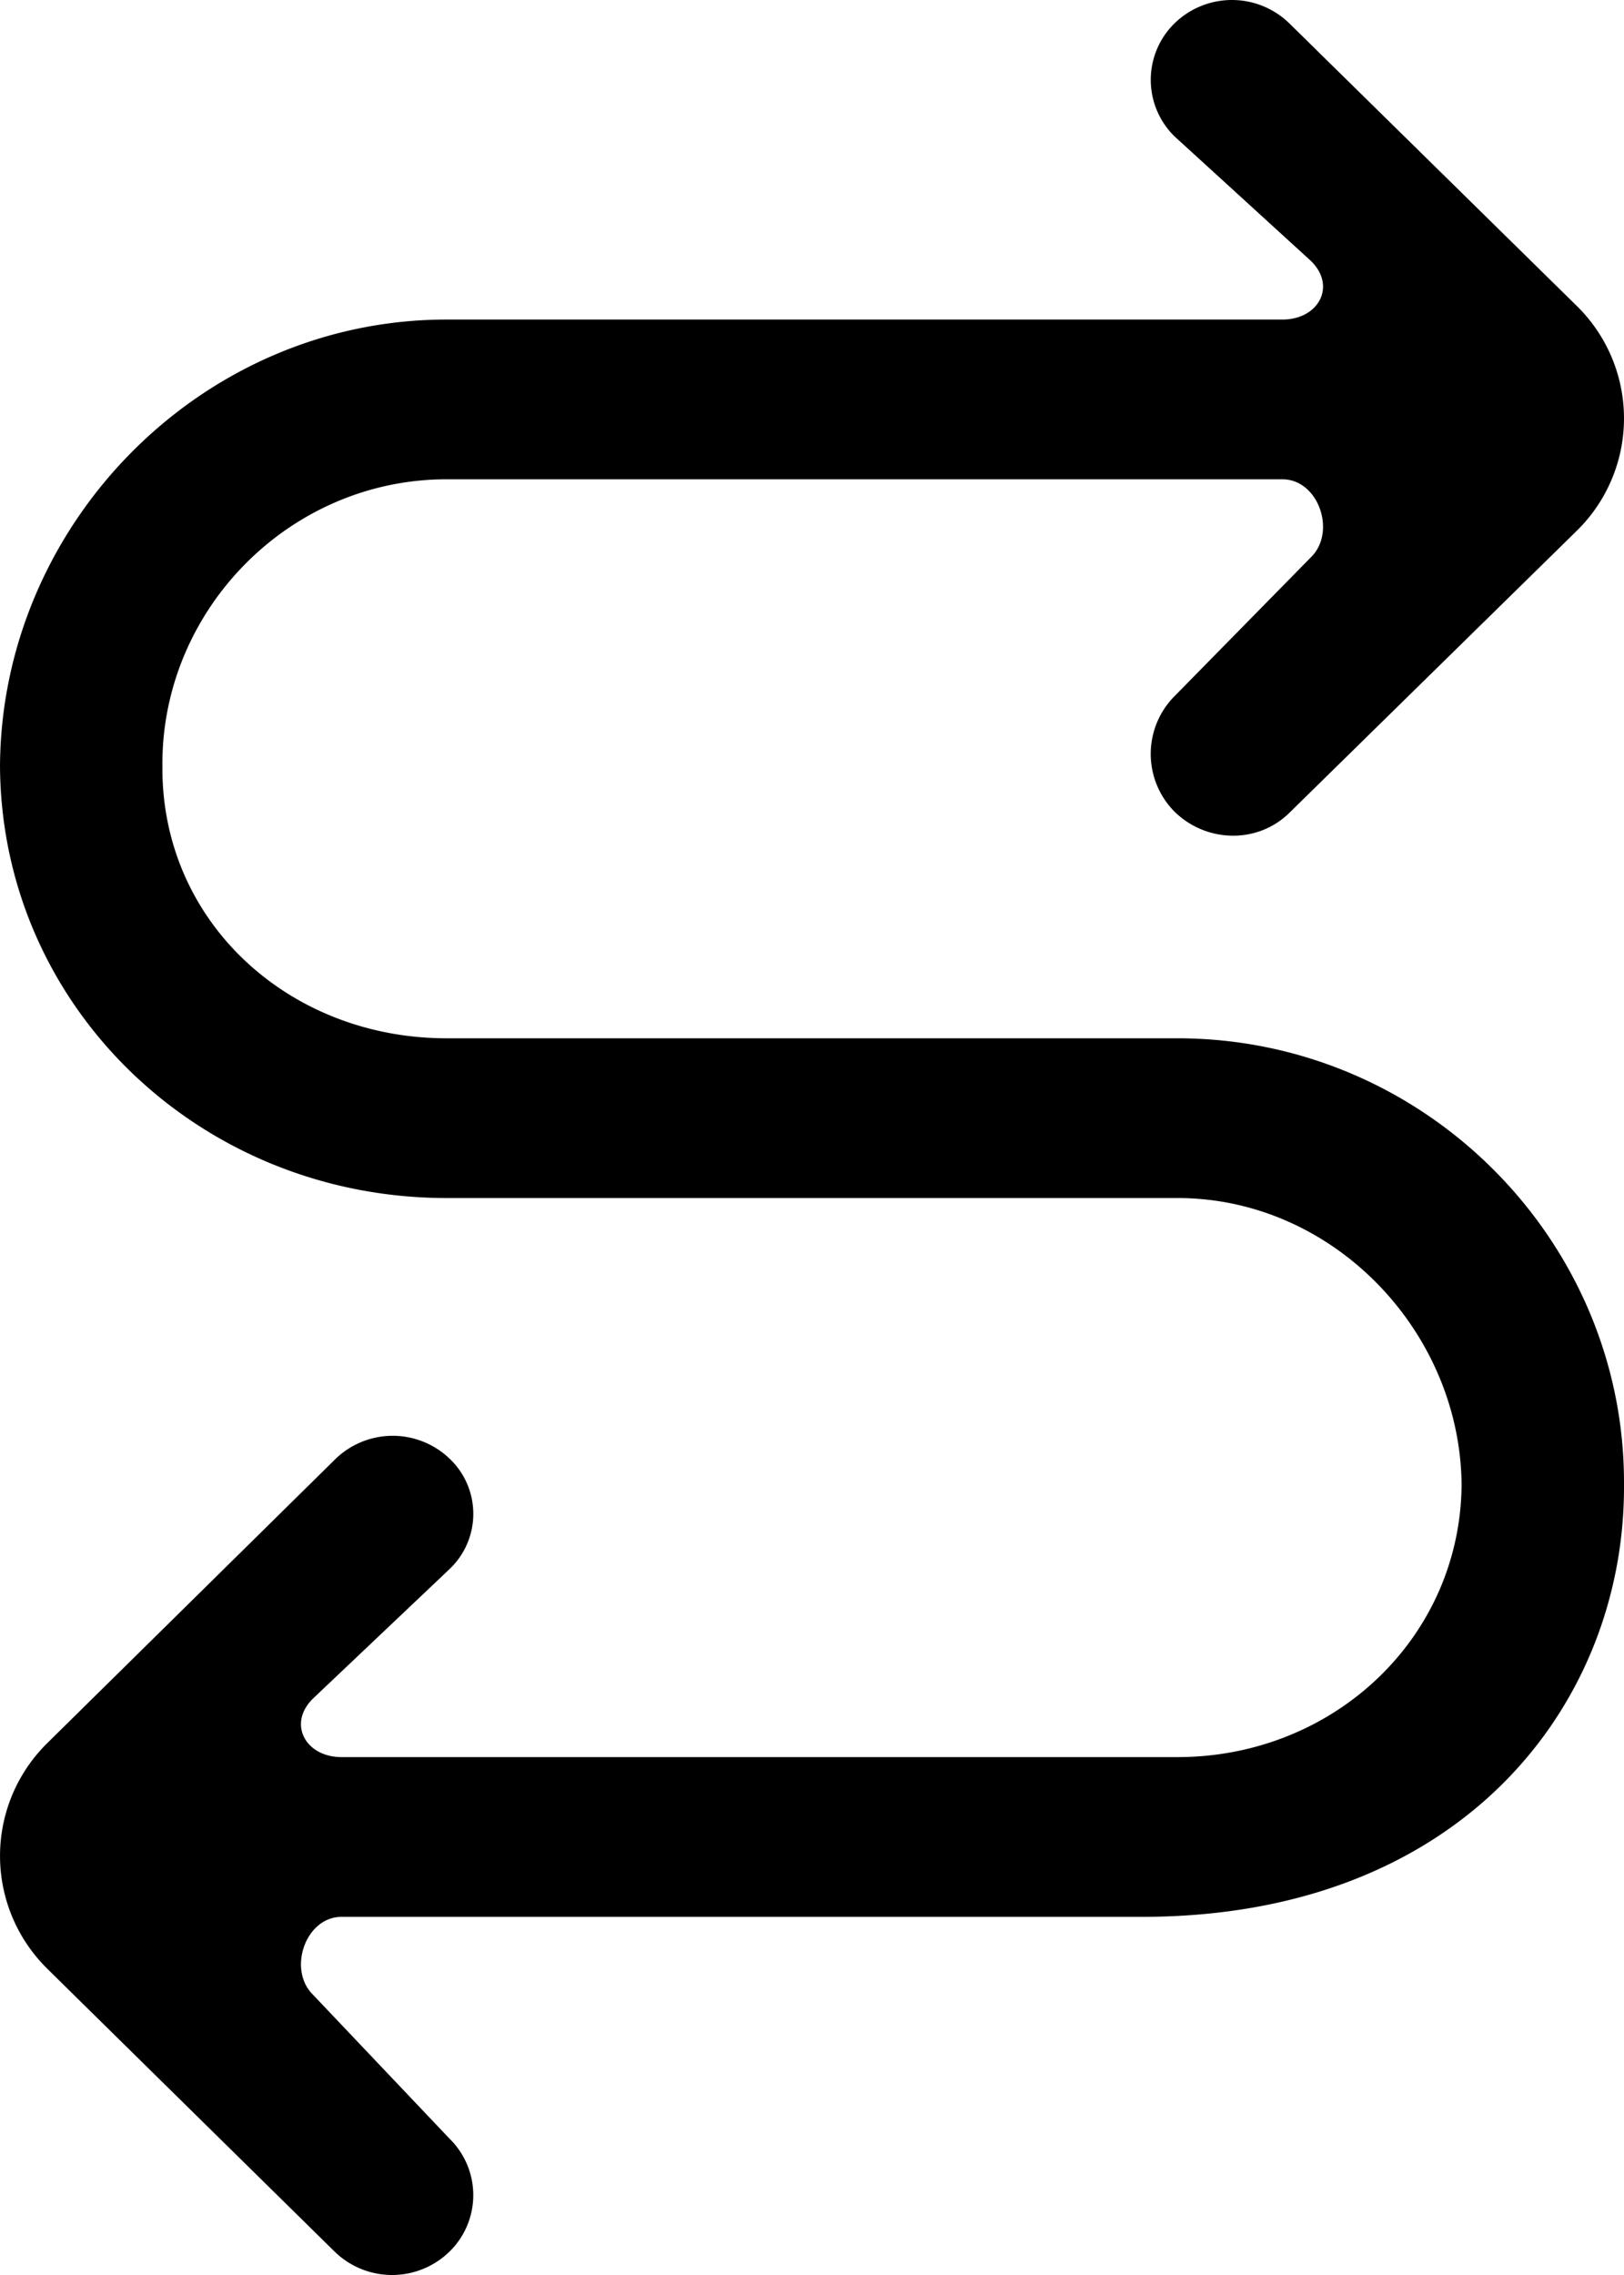 <svg viewBox="0 0 20 28" xmlns="http://www.w3.org/2000/svg" focusable="false">
  <path d="M5.5 14.745h9c1.933 0 3.5 1.66 3.5 3.56v-.06c0 1.9-1.567 3.381-3.5 3.381H4.207c-.445 0-.668-.41-.353-.72l1.682-1.594a.936.936 0 000-1.36 1.013 1.013 0 00-1.415.015L.586 21.45a1.947 1.947 0 000 2.784s-.08-.077 3.535 3.478a1.013 1.013 0 001.415 0 .972.972 0 000-1.39L3.854 24.55c-.315-.31-.092-.958.353-.958h9.856c3.951 0 5.937-2.626 5.937-5.287v-.06c0-2.986-2.462-5.466-5.5-5.466h-9c-1.933 0-3.5-1.421-3.5-3.321v-.059c0-1.9 1.567-3.5 3.5-3.5h10.293c.445 0 .668.648.353.958l-1.682 1.712a1.008 1.008 0 000 1.42c.391.385 1.024.4 1.415.015l3.535-3.467a1.937 1.937 0 000-2.776L15.879.288a1.013 1.013 0 00-1.415 0 .973.973 0 000 1.39l1.682 1.535c.315.31.092.72-.353.72H5.5c-3.038 0-5.5 2.54-5.5 5.525v-.059c0 2.985 2.462 5.346 5.5 5.346" fill-rule="evenodd"/>
</svg>
